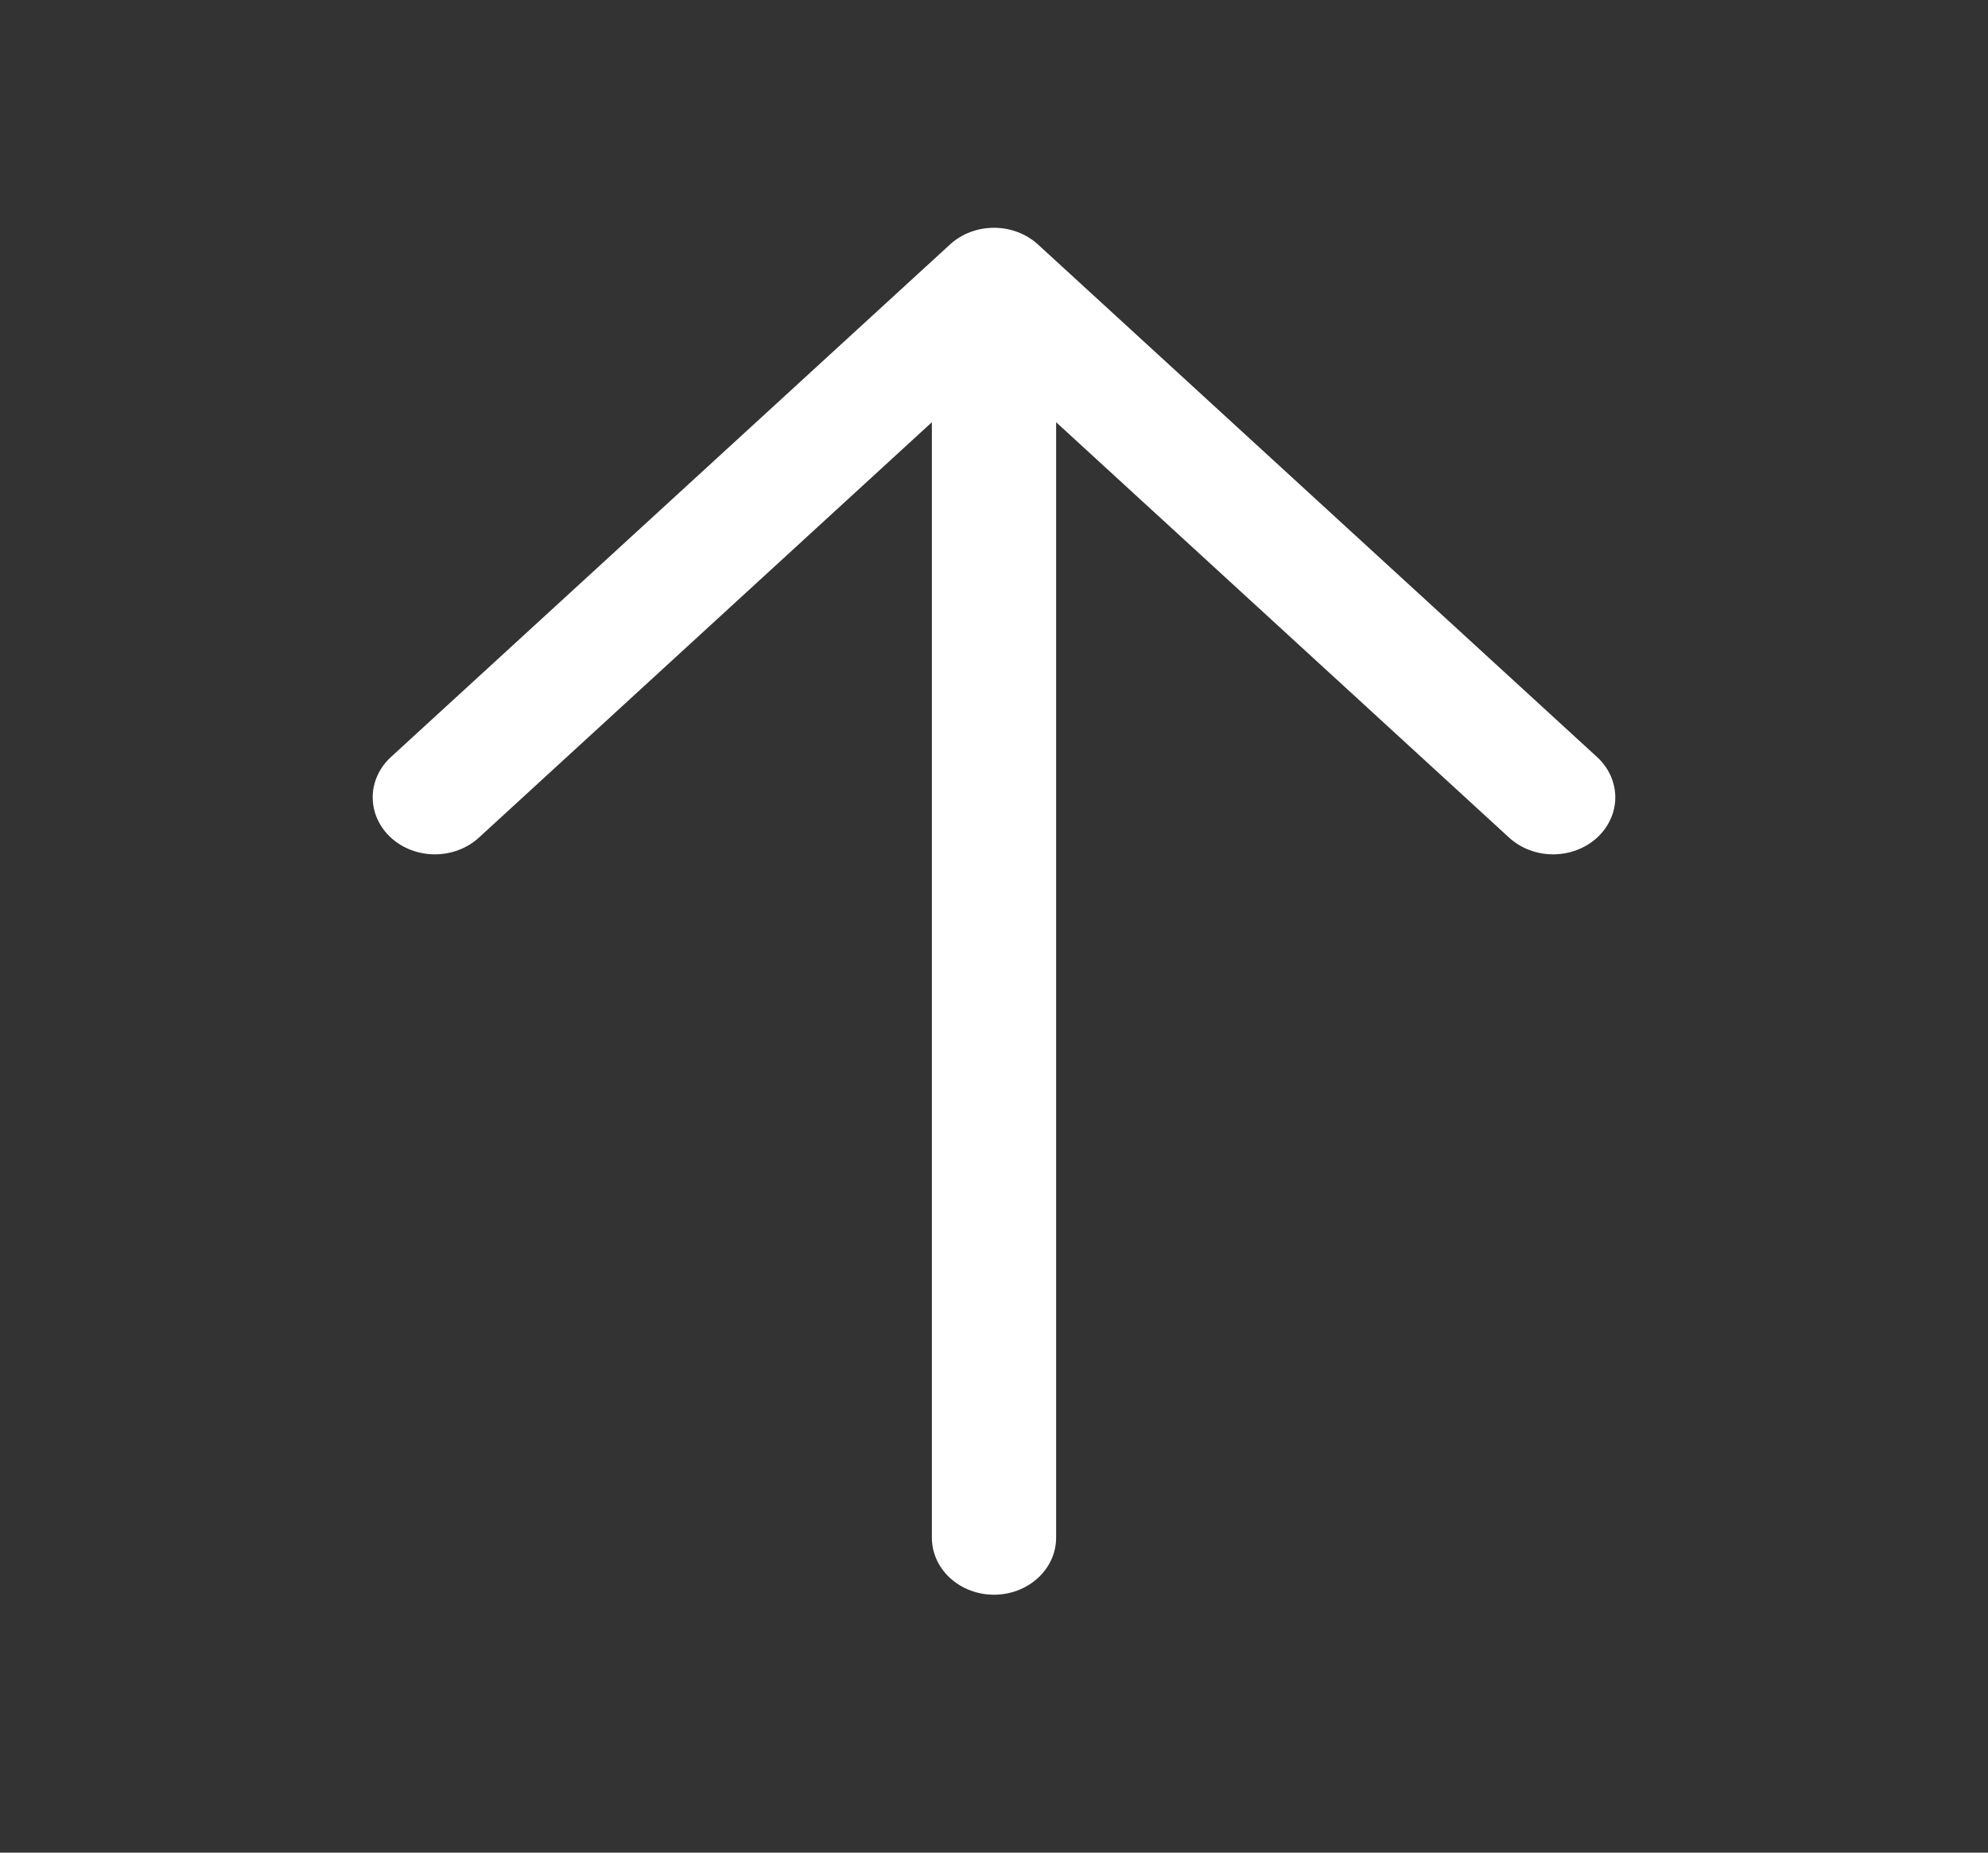 <svg xmlns="http://www.w3.org/2000/svg" width="44" height="41" viewBox="0 0 44 41" fill="none">
  <rect x="0" y="0" width="44" height="41" fill="#333333" stroke="none"/>
  <path d="M35.348 18.538C35.22 18.655 35.068 18.748 34.901 18.811C34.734 18.875 34.556 18.907 34.375 18.907C34.194 18.907 34.015 18.875 33.848 18.811C33.681 18.748 33.53 18.655 33.402 18.538L23.375 9.344V34.031C23.375 34.365 23.23 34.686 22.972 34.922C22.714 35.159 22.364 35.292 22 35.292C21.635 35.292 21.285 35.159 21.027 34.922C20.77 34.686 20.625 34.365 20.625 34.031V9.344L10.598 18.538C10.34 18.774 9.99 18.907 9.625 18.907C9.26 18.907 8.91 18.774 8.652 18.538C8.394 18.301 8.249 17.98 8.249 17.646C8.249 17.311 8.394 16.991 8.652 16.754L21.027 5.41C21.155 5.293 21.306 5.2 21.473 5.137C21.64 5.073 21.819 5.041 22 5.041C22.18 5.041 22.359 5.073 22.526 5.137C22.693 5.2 22.845 5.293 22.973 5.41L35.348 16.754C35.475 16.871 35.577 17.01 35.646 17.163C35.715 17.316 35.751 17.48 35.751 17.646C35.751 17.811 35.715 17.976 35.646 18.128C35.577 18.282 35.475 18.421 35.348 18.538Z" fill="white"/>
</svg>